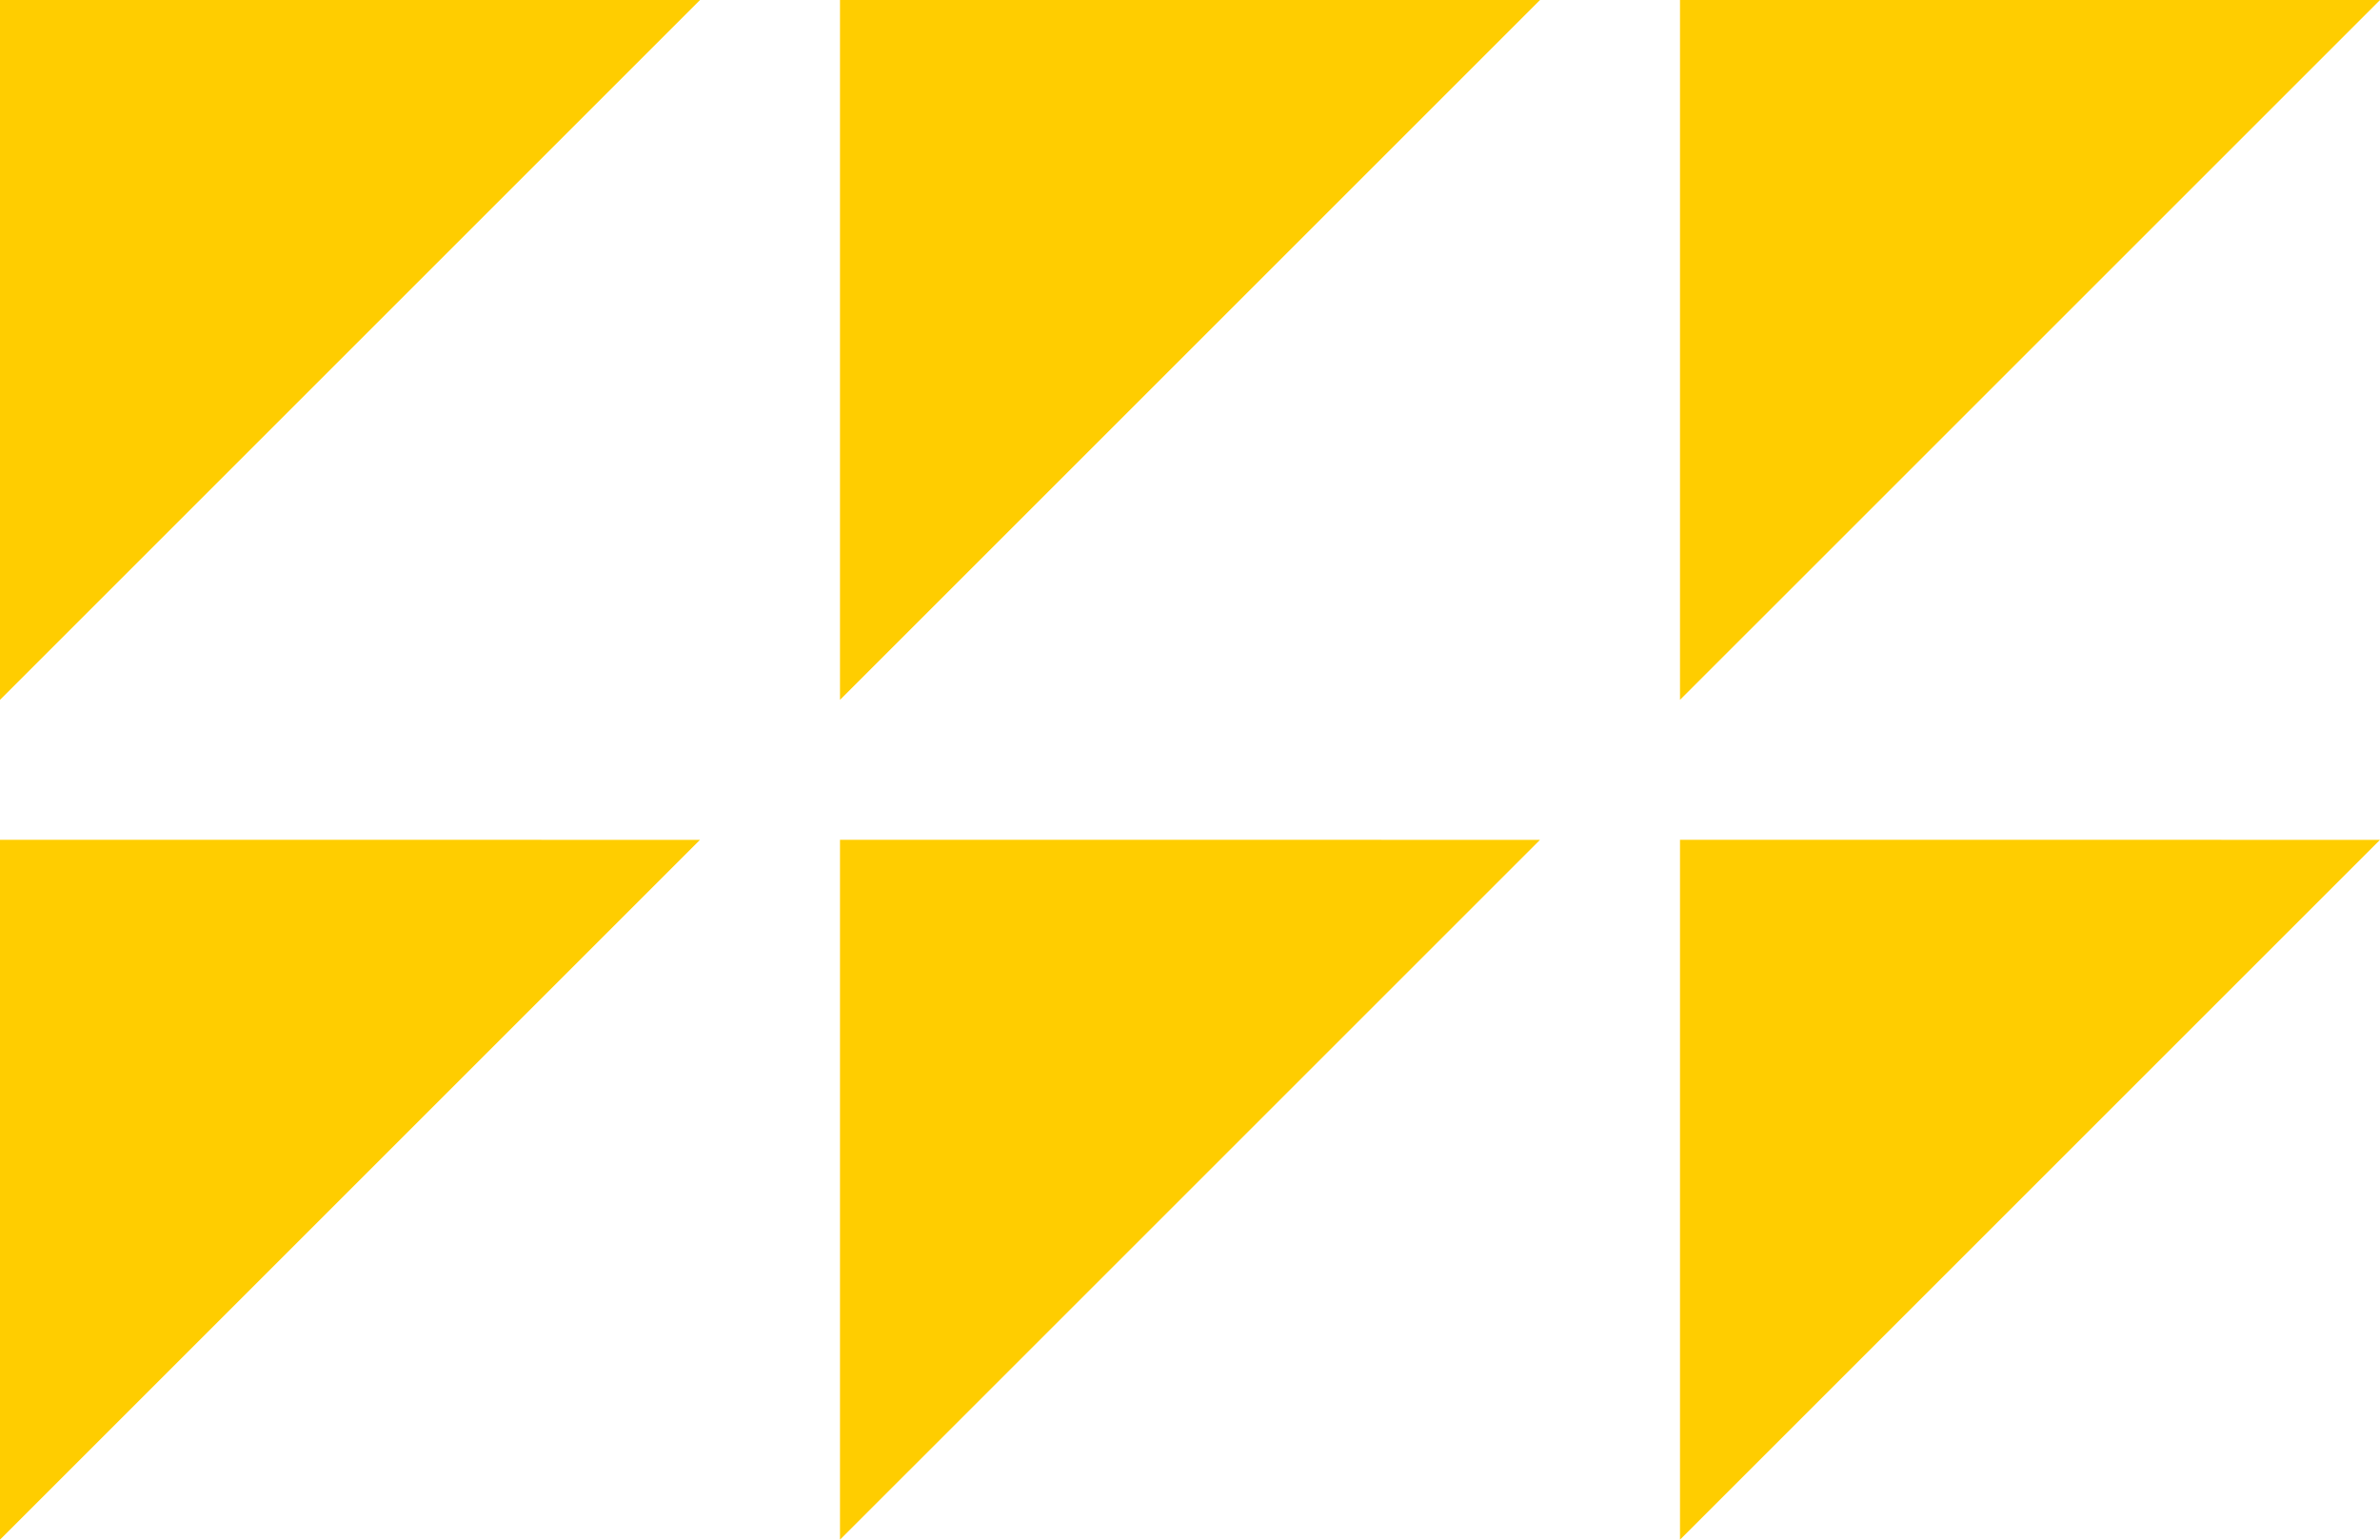 <?xml version="1.0" encoding="UTF-8"?>
<svg width="136px" height="88px" viewBox="0 0 136 88" version="1.1" xmlns="http://www.w3.org/2000/svg" xmlns:xlink="http://www.w3.org/1999/xlink">
    <title>deco_01 copy</title>
    <g id="Home" stroke="none" stroke-width="1" fill="none" fill-rule="evenodd">
        <g id="CORREOS_1920_home_12c" transform="translate(-1536, -168)" fill="#FFCD00">
            <g id="Group-2" transform="translate(152, 168)">
                <g id="deco_01-copy" transform="translate(1384, 0)">
                    <polygon id="Fill-1-Copy-3" points="96 0 96 40 136 0.001"></polygon>
                    <polygon id="Fill-1-Copy-5" points="48 0 48 40 88 0.001"></polygon>
                    <polygon id="Fill-1-Copy-7" points="0 0 0 40 40 0.001"></polygon>
                    <polygon id="Fill-1-Copy-4" points="96 48 96 88 136 48.001"></polygon>
                    <polygon id="Fill-1-Copy-6" points="48 48 48 88 88 48.001"></polygon>
                    <polygon id="Fill-1-Copy-8" points="0 48 0 88 40 48.001"></polygon>
                </g>
            </g>
        </g>
    </g>
</svg>